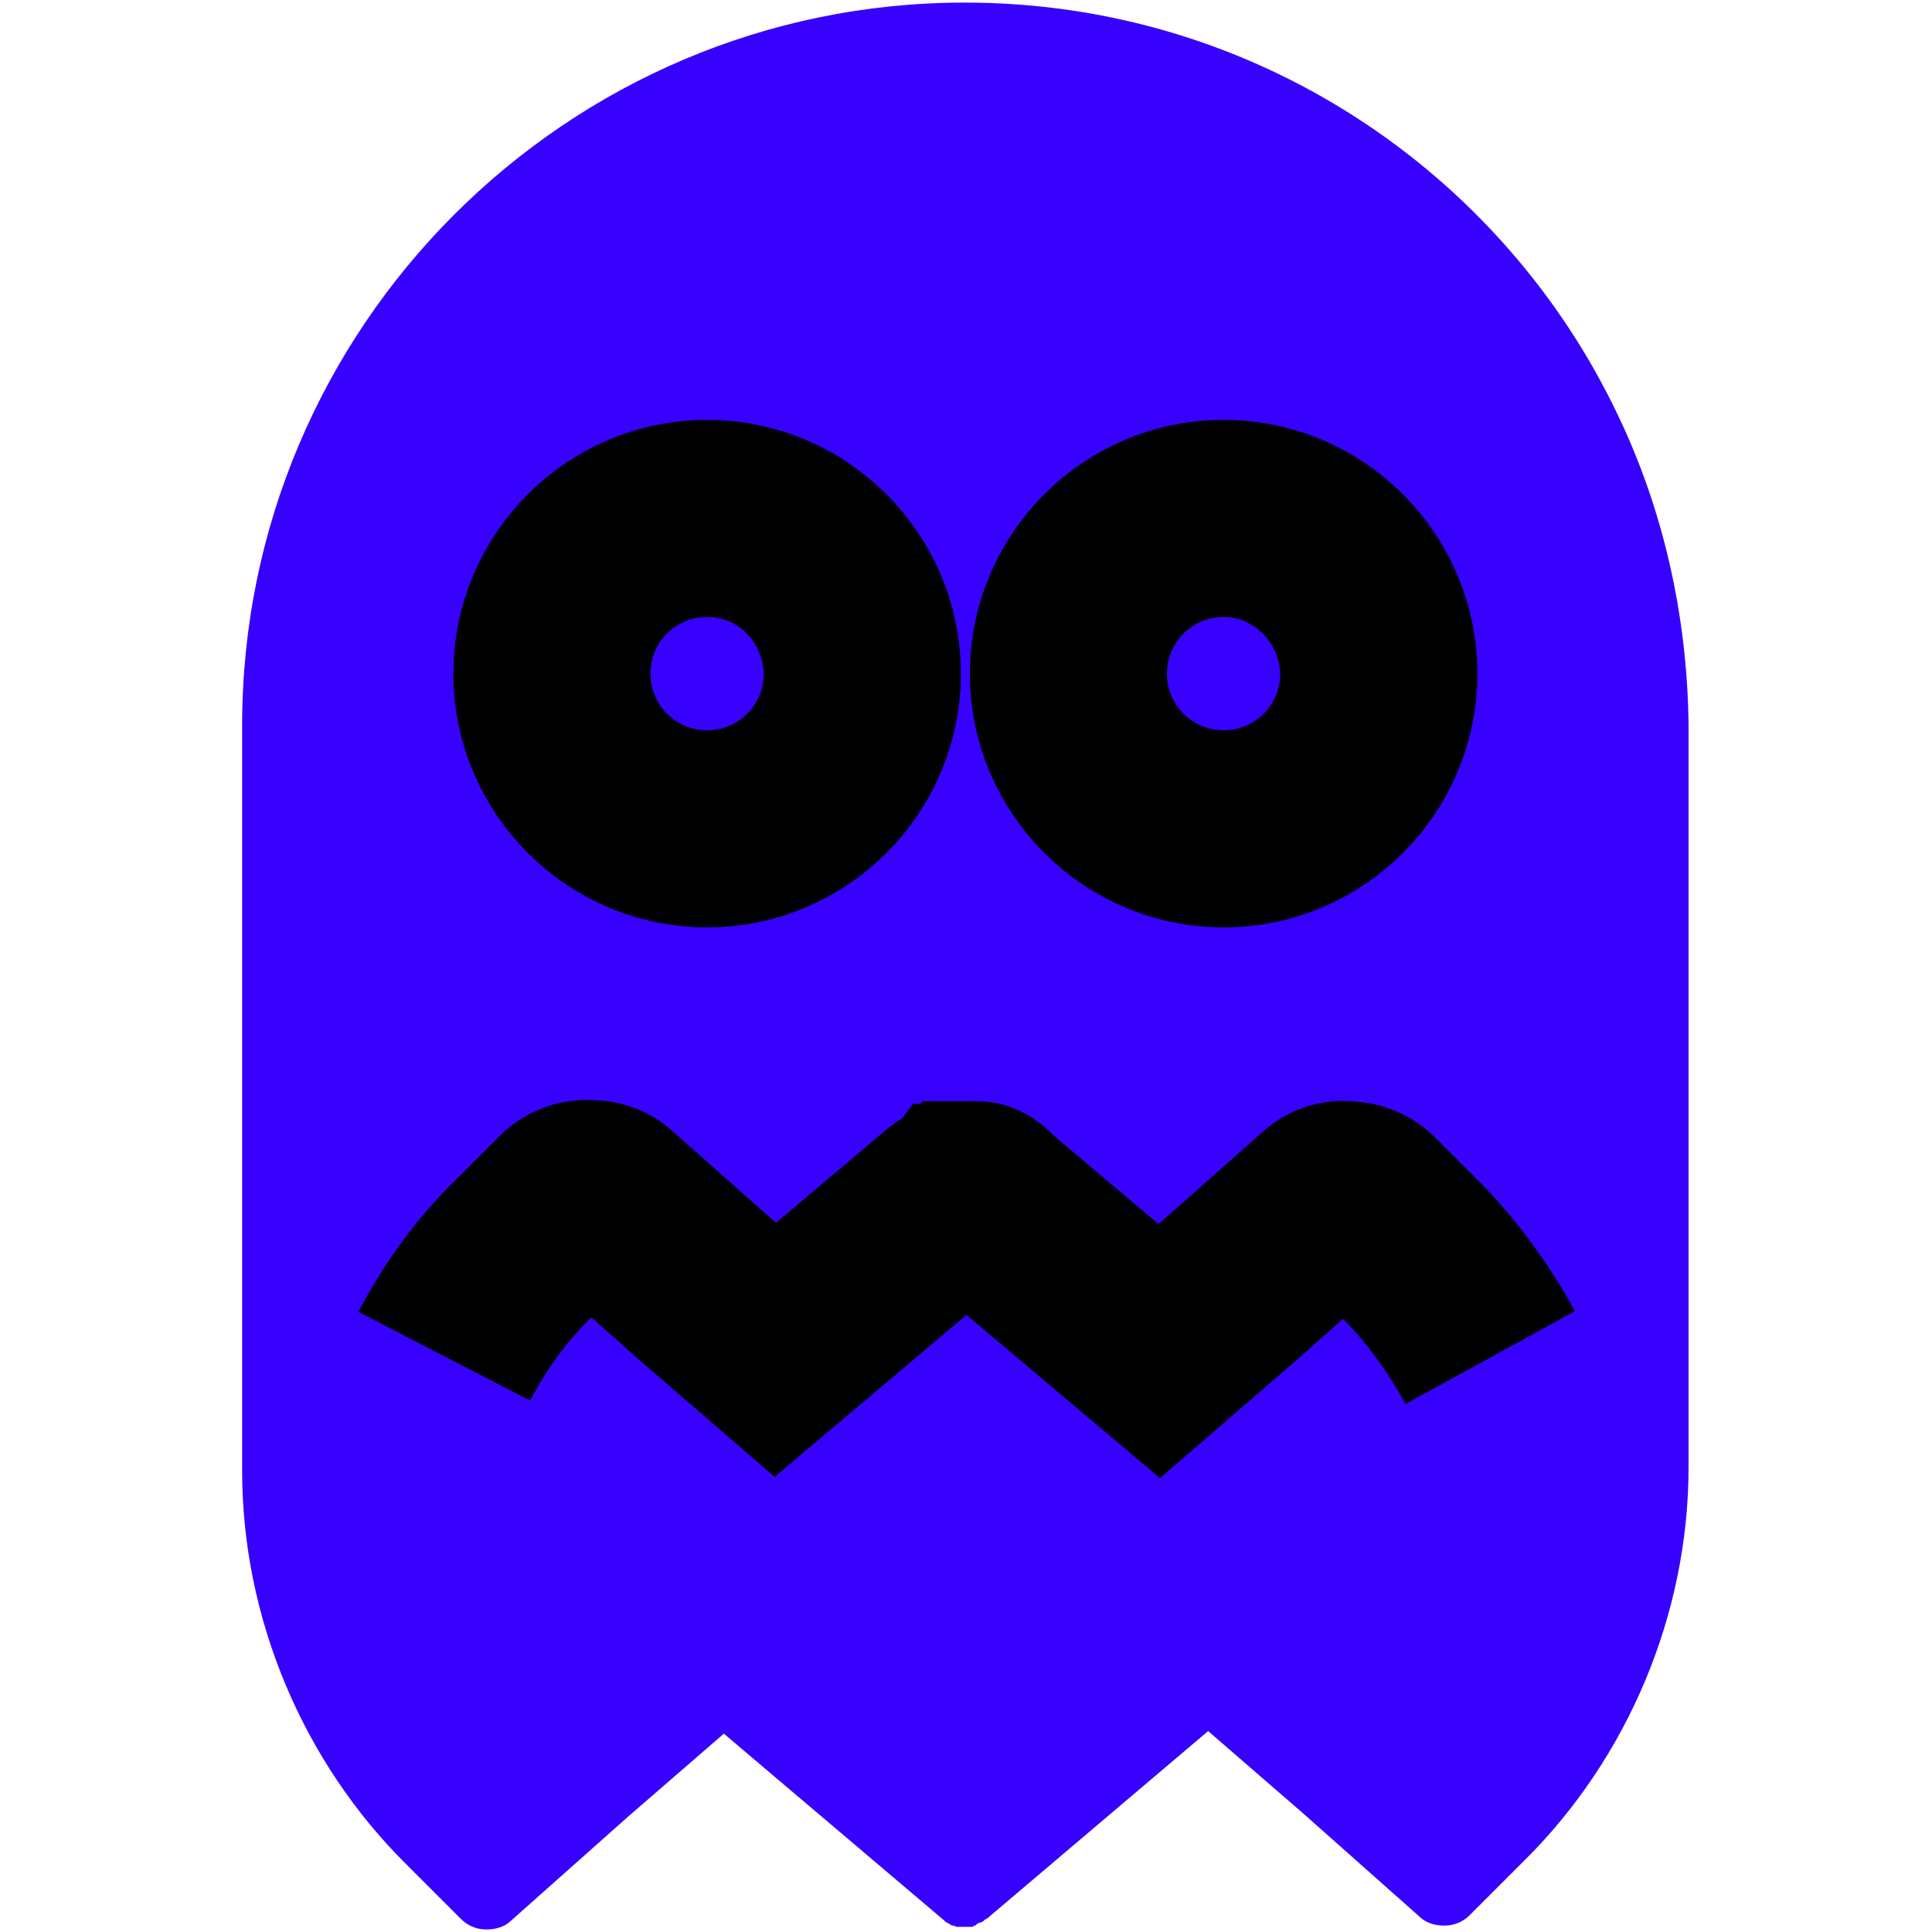 <?xml version="1.0" encoding="utf-8"?>
<!-- Generator: Adobe Illustrator 25.2.1, SVG Export Plug-In . SVG Version: 6.00 Build 0)  -->
<svg version="1.1" id="Layer_1" xmlns="http://www.w3.org/2000/svg" xmlns:xlink="http://www.w3.org/1999/xlink" x="0px" y="0px"
	 viewBox="0 0 15 15" style="enable-background:new 0 0 15 15;" xml:space="preserve">
<style type="text/css">
	.st0{fill:#3800FD;}
	.st1{stroke:#000000;stroke-miterlimit:10;}
	.st2{fill:none;stroke:#000000;stroke-width:1.5;stroke-miterlimit:10;}
</style>
<path class="st0" d="M12.56,3.22c-0.9-1.89-2.83-3.2-5.07-3.2c-3.09,0-5.61,2.52-5.61,5.61v5.79c0,1.14,0.47,2.26,1.28,3.06
	l0.42,0.42c0.05,0.05,0.12,0.08,0.19,0.08c0,0,0,0,0.01,0c0.07,0,0.14-0.02,0.19-0.07l0.9-0.8l0.75-0.65l1.71,1.45
	c0.01,0.01,0.02,0.02,0.03,0.02l0,0c0.01,0.01,0.02,0.01,0.03,0.02H7.4c0.01,0,0.02,0.01,0.03,0.01h0.01c0.01,0,0.02,0,0.03,0
	s0.01,0,0.02,0c0.01,0,0.02,0,0.03,0s0.01,0,0.02,0c0.01,0,0.02,0,0.02-0.01c0.01,0,0.02,0,0.02-0.01c0.01,0,0.01-0.01,0.02-0.01
	c0.01,0,0.02-0.01,0.03-0.01l0.01-0.01c0.01-0.01,0.02-0.01,0.03-0.02l1.71-1.45l0.75,0.65l0.89,0.79c0.05,0.05,0.12,0.07,0.19,0.07
	h0.01c0.07,0,0.14-0.03,0.19-0.08l0.42-0.42c0.81-0.8,1.28-1.92,1.28-3.06V5.63C13.1,4.77,12.91,3.95,12.56,3.22z"/>
<g>
	<path class="st1" d="M9.5,6.7c-0.81,0-1.47-0.66-1.47-1.47S8.69,3.76,9.5,3.76s1.47,0.66,1.47,1.47S10.31,6.7,9.5,6.7z M9.5,4.29
		c-0.52,0-0.94,0.42-0.94,0.94S8.98,6.17,9.5,6.17s0.94-0.42,0.94-0.94C10.43,4.71,10.01,4.29,9.5,4.29z"/>
	<path class="st1" d="M5.49,6.7c-0.81,0-1.47-0.66-1.47-1.47s0.66-1.47,1.47-1.47s1.47,0.66,1.47,1.47S6.3,6.7,5.49,6.7z M5.49,4.29
		c-0.52,0-0.94,0.42-0.94,0.94s0.42,0.94,0.94,0.94s0.94-0.42,0.94-0.94C6.42,4.71,6.01,4.29,5.49,4.29z"/>
</g>
<path class="st2" d="M3.45,10.53c0.16-0.31,0.37-0.6,0.63-0.85l0.33-0.33C4.45,9.31,4.5,9.29,4.56,9.29c0,0,0,0,0.01,0
	c0.05,0,0.11,0.01,0.15,0.05l0.71,0.63l0.59,0.51l1.35-1.14C7.38,9.33,7.39,9.33,7.4,9.32l0,0c0.01,0,0.02-0.01,0.03-0.01
	c0,0,0,0,0.01,0s0.02,0,0.03-0.01h0.01c0.01,0,0.02,0,0.02,0h0.01c0.01,0,0.01,0,0.02,0c0.01,0,0.01,0,0.02,0c0.01,0,0.01,0,0.02,0
	c0.01,0,0.01,0,0.02,0c0,0,0.01,0,0.01,0.01c0.01,0,0.01,0.01,0.02,0.01c0,0,0.01,0,0.01,0.01c0.01,0,0.01,0.01,0.02,0.02L9,10.49
	l0.59-0.51l0.71-0.63c0.04-0.04,0.1-0.06,0.15-0.05c0,0,0,0,0.01,0c0.05,0,0.11,0.02,0.15,0.06l0.33,0.33
	c0.25,0.25,0.46,0.54,0.63,0.85"/>
</svg>
